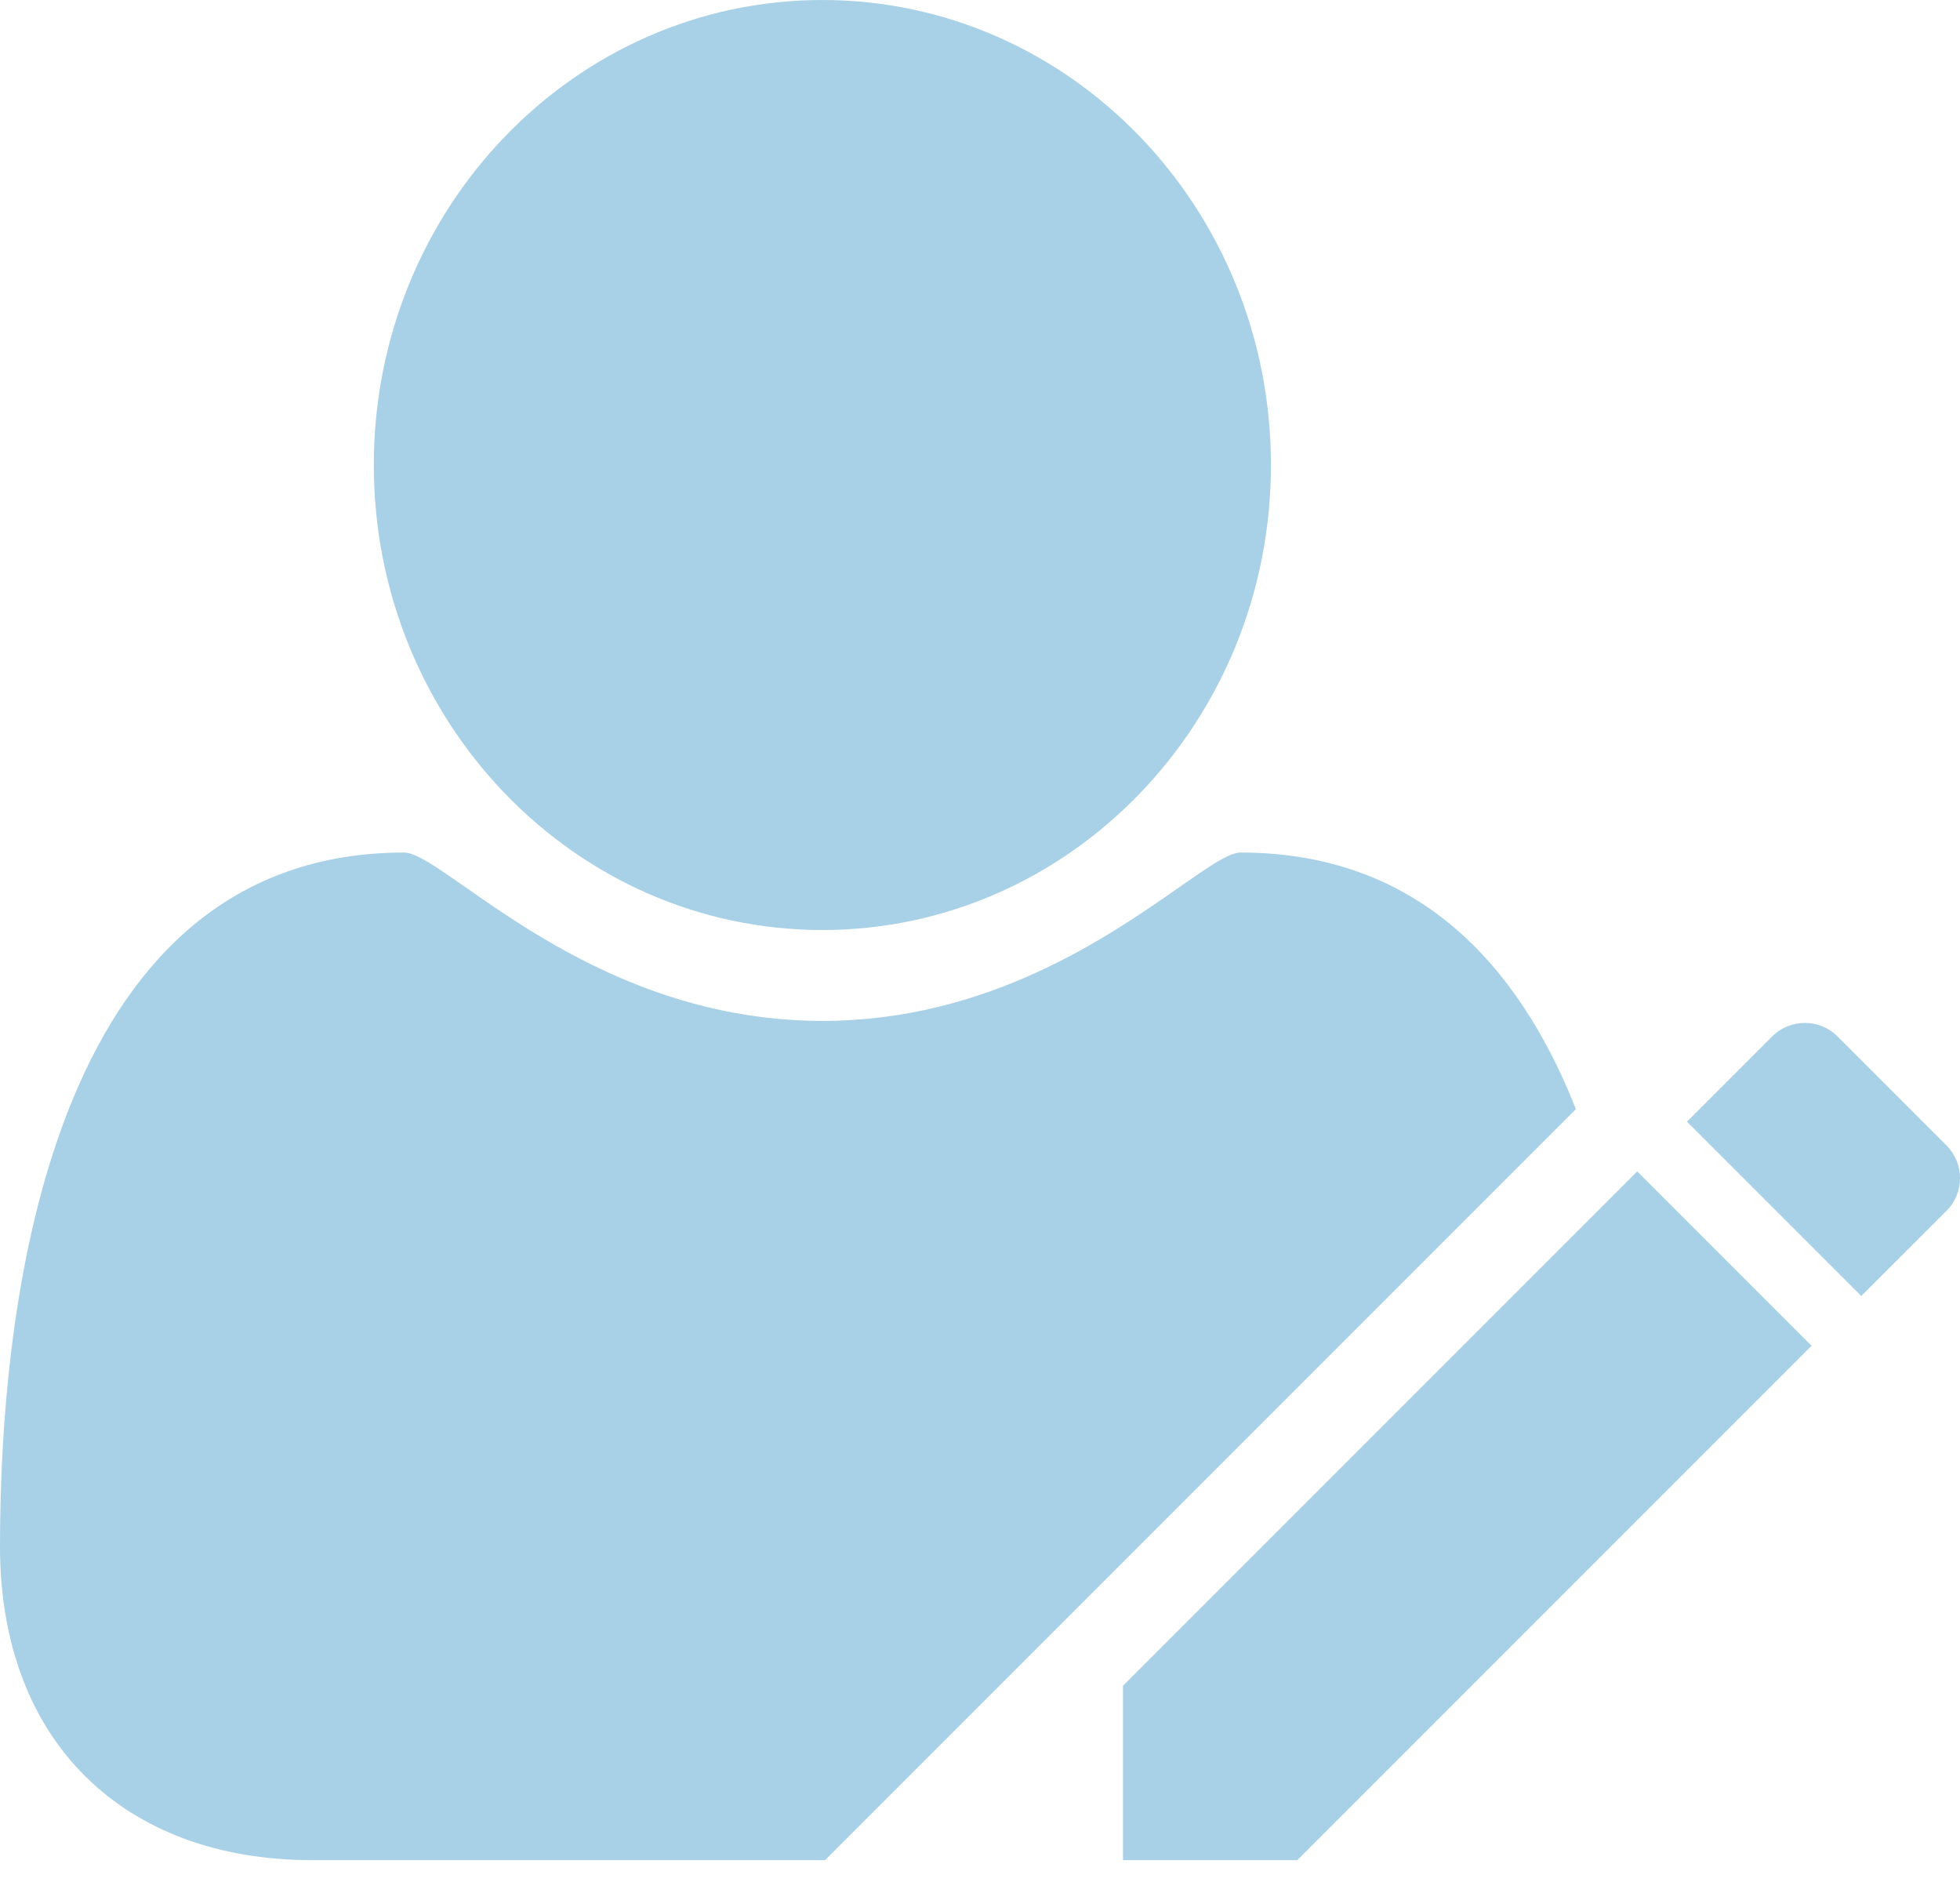 <svg width="25" height="24" viewBox="0 0 25 24" fill="none" xmlns="http://www.w3.org/2000/svg">
<path fill-rule="evenodd" clip-rule="evenodd" d="M10.524 23.721L20.101 14.144C19.369 12.291 18.07 10.872 15.823 10.872C15.675 10.872 15.413 11.055 15.042 11.314C14.141 11.943 12.599 13.019 10.489 13.019C8.379 13.019 6.837 11.943 5.937 11.314C5.565 11.055 5.303 10.872 5.155 10.872C0.79 10.872 0 16.231 0 19.721C0 22.223 1.594 23.721 3.978 23.721H10.524ZM10.489 0C13.648 0 16.211 2.656 16.211 5.93C16.211 9.204 13.648 11.86 10.489 11.86C7.331 11.86 4.768 9.204 4.768 5.93C4.768 2.656 7.331 0 10.489 0Z" fill="#A8D1E7"/>
<path d="M14.324 21.497V23.721H16.548L23.107 17.162L20.883 14.938L14.324 21.497ZM24.827 15.442C25.058 15.211 25.058 14.837 24.827 14.606L23.439 13.218C23.208 12.987 22.834 12.987 22.603 13.218L21.518 14.304L23.741 16.527L24.827 15.442Z" fill="#A8D1E7"/>
</svg>
